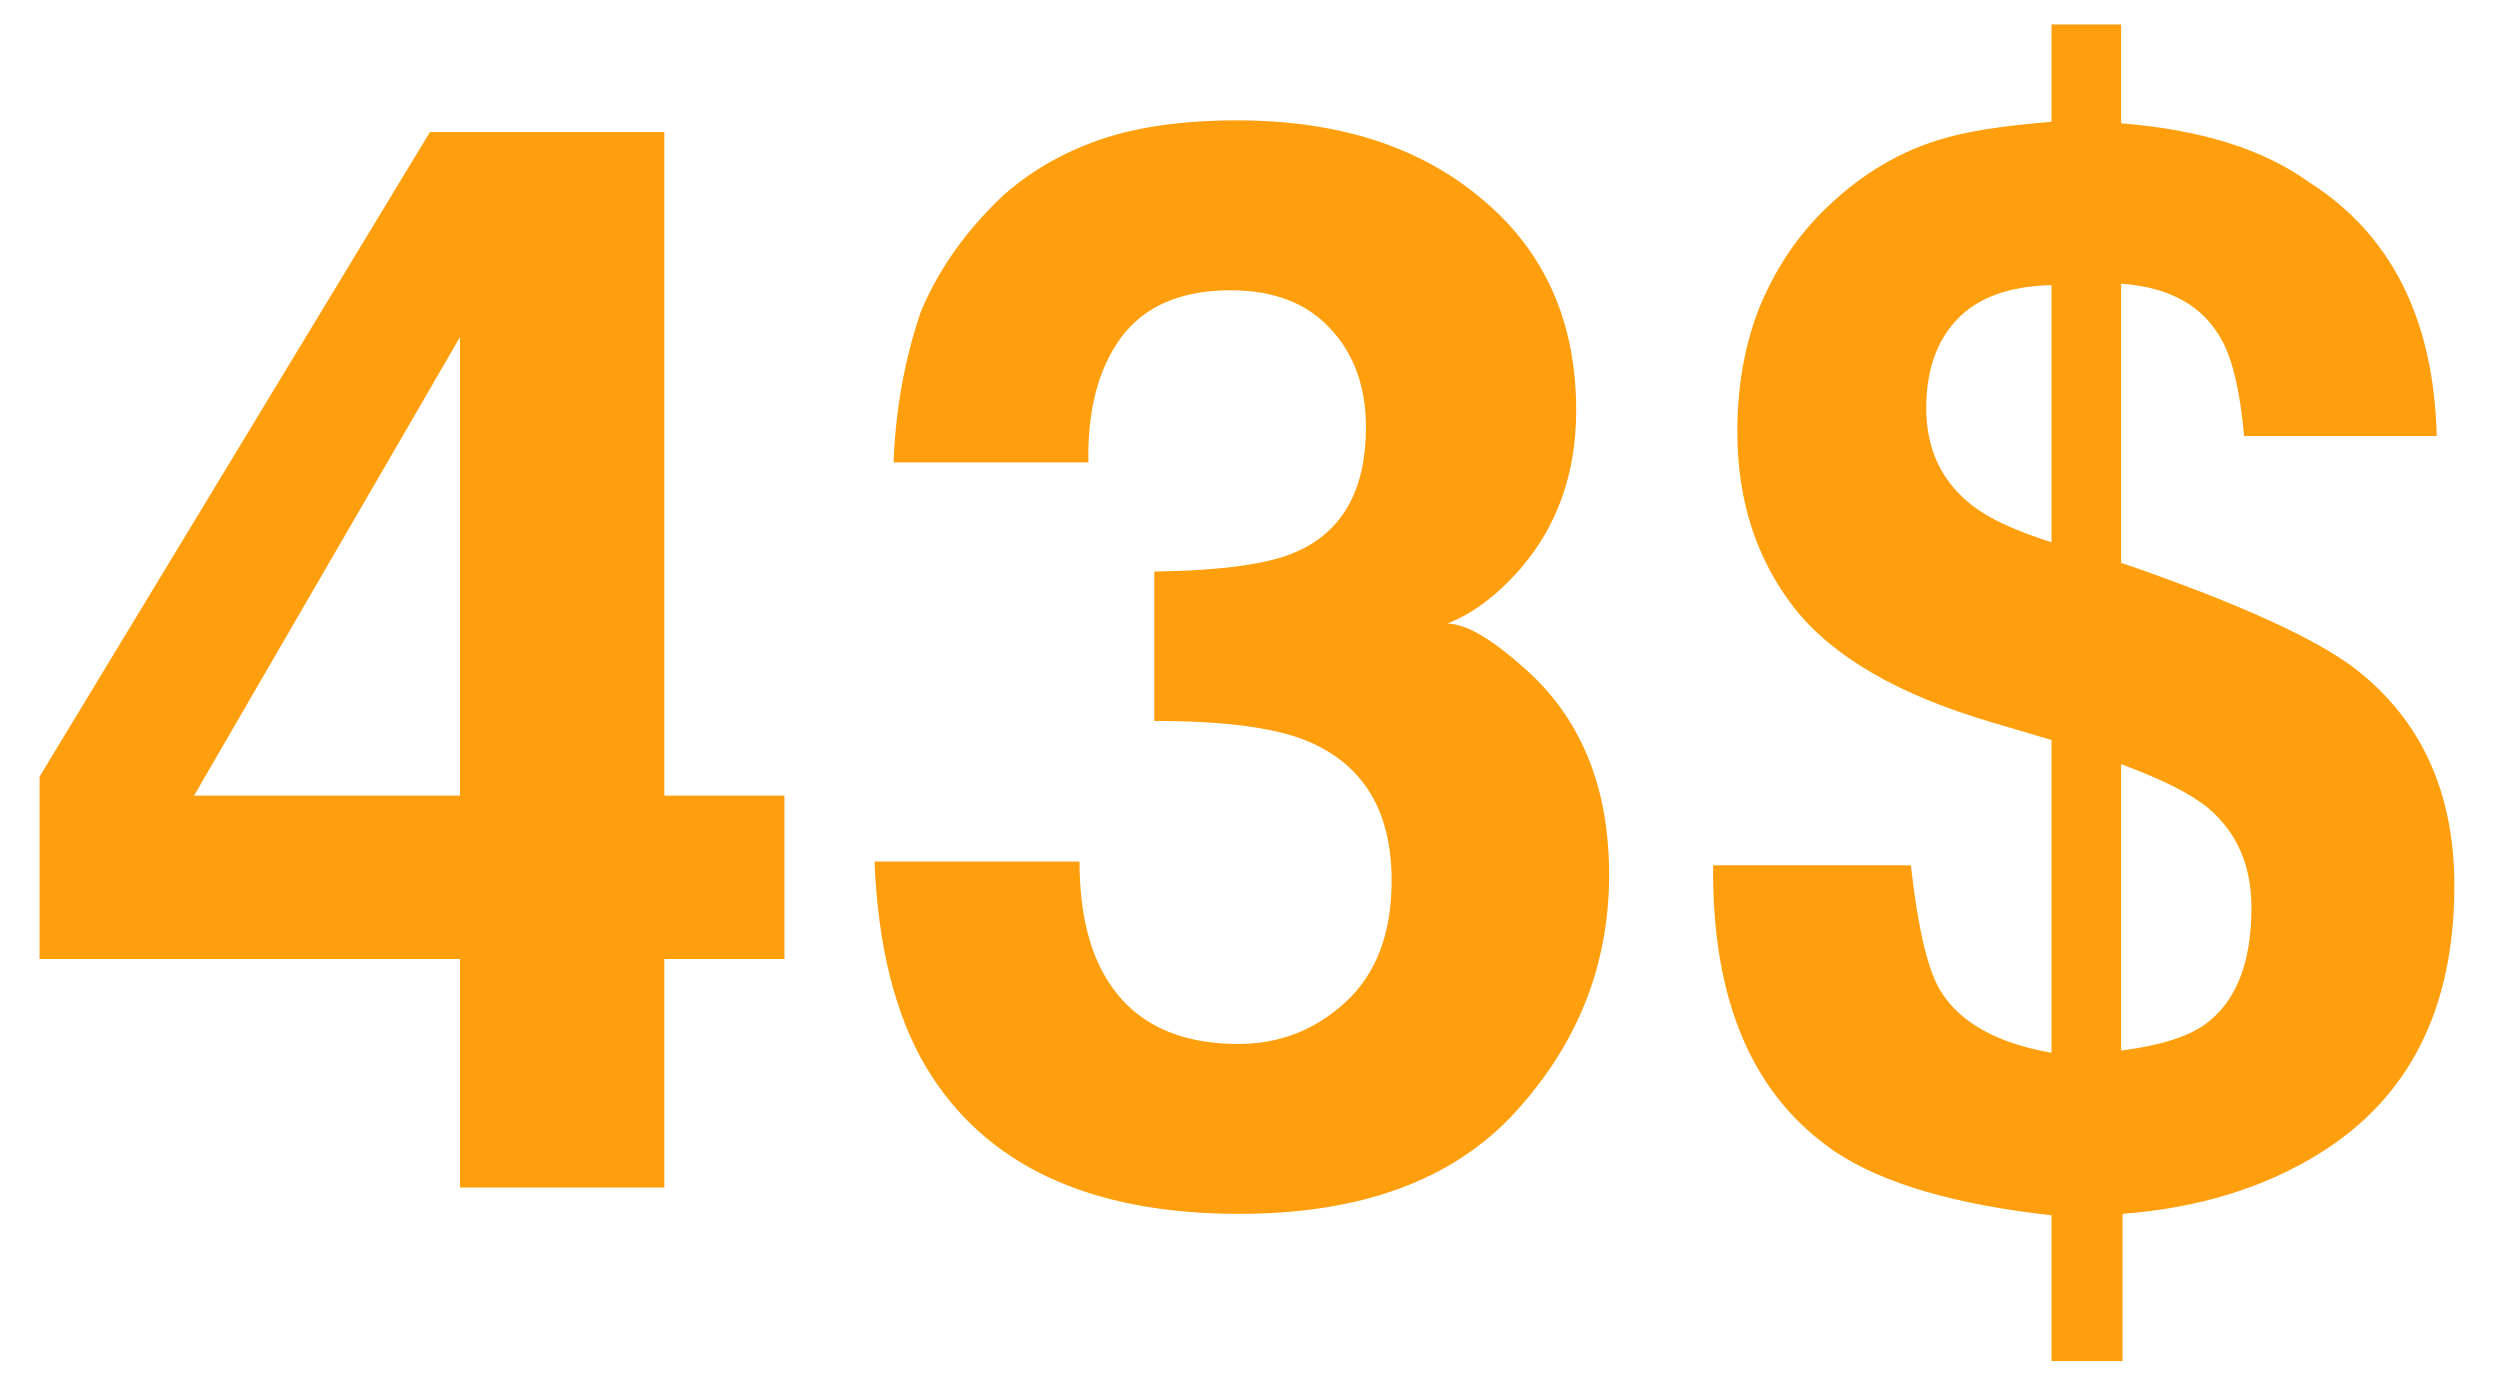 <svg width="40" height="22" viewBox="0 0 40 22" fill="none" xmlns="http://www.w3.org/2000/svg">
<path d="M12.551 15.344H10.629V19H7.359V15.344H0.633V12.426L6.879 2.113H10.629V12.73H12.551V15.344ZM7.359 12.73V5.395L3.105 12.73H7.359ZM17.273 13.785C17.273 14.465 17.383 15.027 17.602 15.473C18.008 16.293 18.746 16.703 19.816 16.703C20.473 16.703 21.043 16.48 21.527 16.035C22.02 15.582 22.266 14.934 22.266 14.09C22.266 12.973 21.812 12.227 20.906 11.852C20.391 11.641 19.578 11.535 18.469 11.535V9.145C19.555 9.129 20.312 9.023 20.742 8.828C21.484 8.5 21.855 7.836 21.855 6.836C21.855 6.188 21.664 5.66 21.281 5.254C20.906 4.848 20.375 4.645 19.688 4.645C18.898 4.645 18.316 4.895 17.941 5.395C17.574 5.895 17.398 6.562 17.414 7.398H14.297C14.328 6.555 14.473 5.754 14.73 4.996C15.004 4.332 15.434 3.719 16.02 3.156C16.457 2.758 16.977 2.453 17.578 2.242C18.18 2.031 18.918 1.926 19.793 1.926C21.418 1.926 22.727 2.348 23.719 3.191C24.719 4.027 25.219 5.152 25.219 6.566C25.219 7.566 24.922 8.41 24.328 9.098C23.953 9.527 23.562 9.82 23.156 9.977C23.461 9.977 23.898 10.238 24.469 10.762C25.32 11.551 25.746 12.629 25.746 13.996C25.746 15.434 25.246 16.699 24.246 17.793C23.254 18.879 21.781 19.422 19.828 19.422C17.422 19.422 15.75 18.637 14.812 17.066C14.32 16.23 14.047 15.137 13.992 13.785H17.273ZM33.938 16.809C34.555 16.73 35.004 16.59 35.285 16.387C35.777 16.027 36.023 15.406 36.023 14.523C36.023 13.852 35.793 13.32 35.332 12.93C35.059 12.703 34.594 12.469 33.938 12.227V16.809ZM32.824 4.562C32.145 4.578 31.641 4.762 31.312 5.113C30.984 5.457 30.82 5.93 30.82 6.531C30.82 7.188 31.066 7.707 31.559 8.09C31.832 8.301 32.254 8.496 32.824 8.676V4.562ZM33.961 21.777H32.824V19.445C31.285 19.273 30.137 18.938 29.379 18.438C28.043 17.539 27.387 16.008 27.41 13.844H30.574C30.684 14.828 30.836 15.488 31.031 15.824C31.336 16.348 31.934 16.688 32.824 16.844V11.84L31.875 11.559C30.383 11.121 29.328 10.512 28.711 9.73C28.102 8.949 27.797 8.008 27.797 6.906C27.797 6.18 27.914 5.52 28.148 4.926C28.391 4.332 28.727 3.82 29.156 3.391C29.711 2.836 30.328 2.453 31.008 2.242C31.422 2.109 32.027 2.012 32.824 1.949V0.391H33.938V1.973C35.211 2.074 36.211 2.387 36.938 2.91C38.258 3.746 38.941 5.102 38.988 6.977H35.906C35.844 6.281 35.727 5.773 35.555 5.453C35.258 4.898 34.719 4.594 33.938 4.539V9.004C35.797 9.645 37.047 10.211 37.688 10.703C38.742 11.523 39.27 12.68 39.27 14.172C39.27 16.141 38.547 17.57 37.102 18.461C36.219 19.008 35.172 19.328 33.961 19.422V21.777Z" fill="#FF9F0D"/>
</svg>
